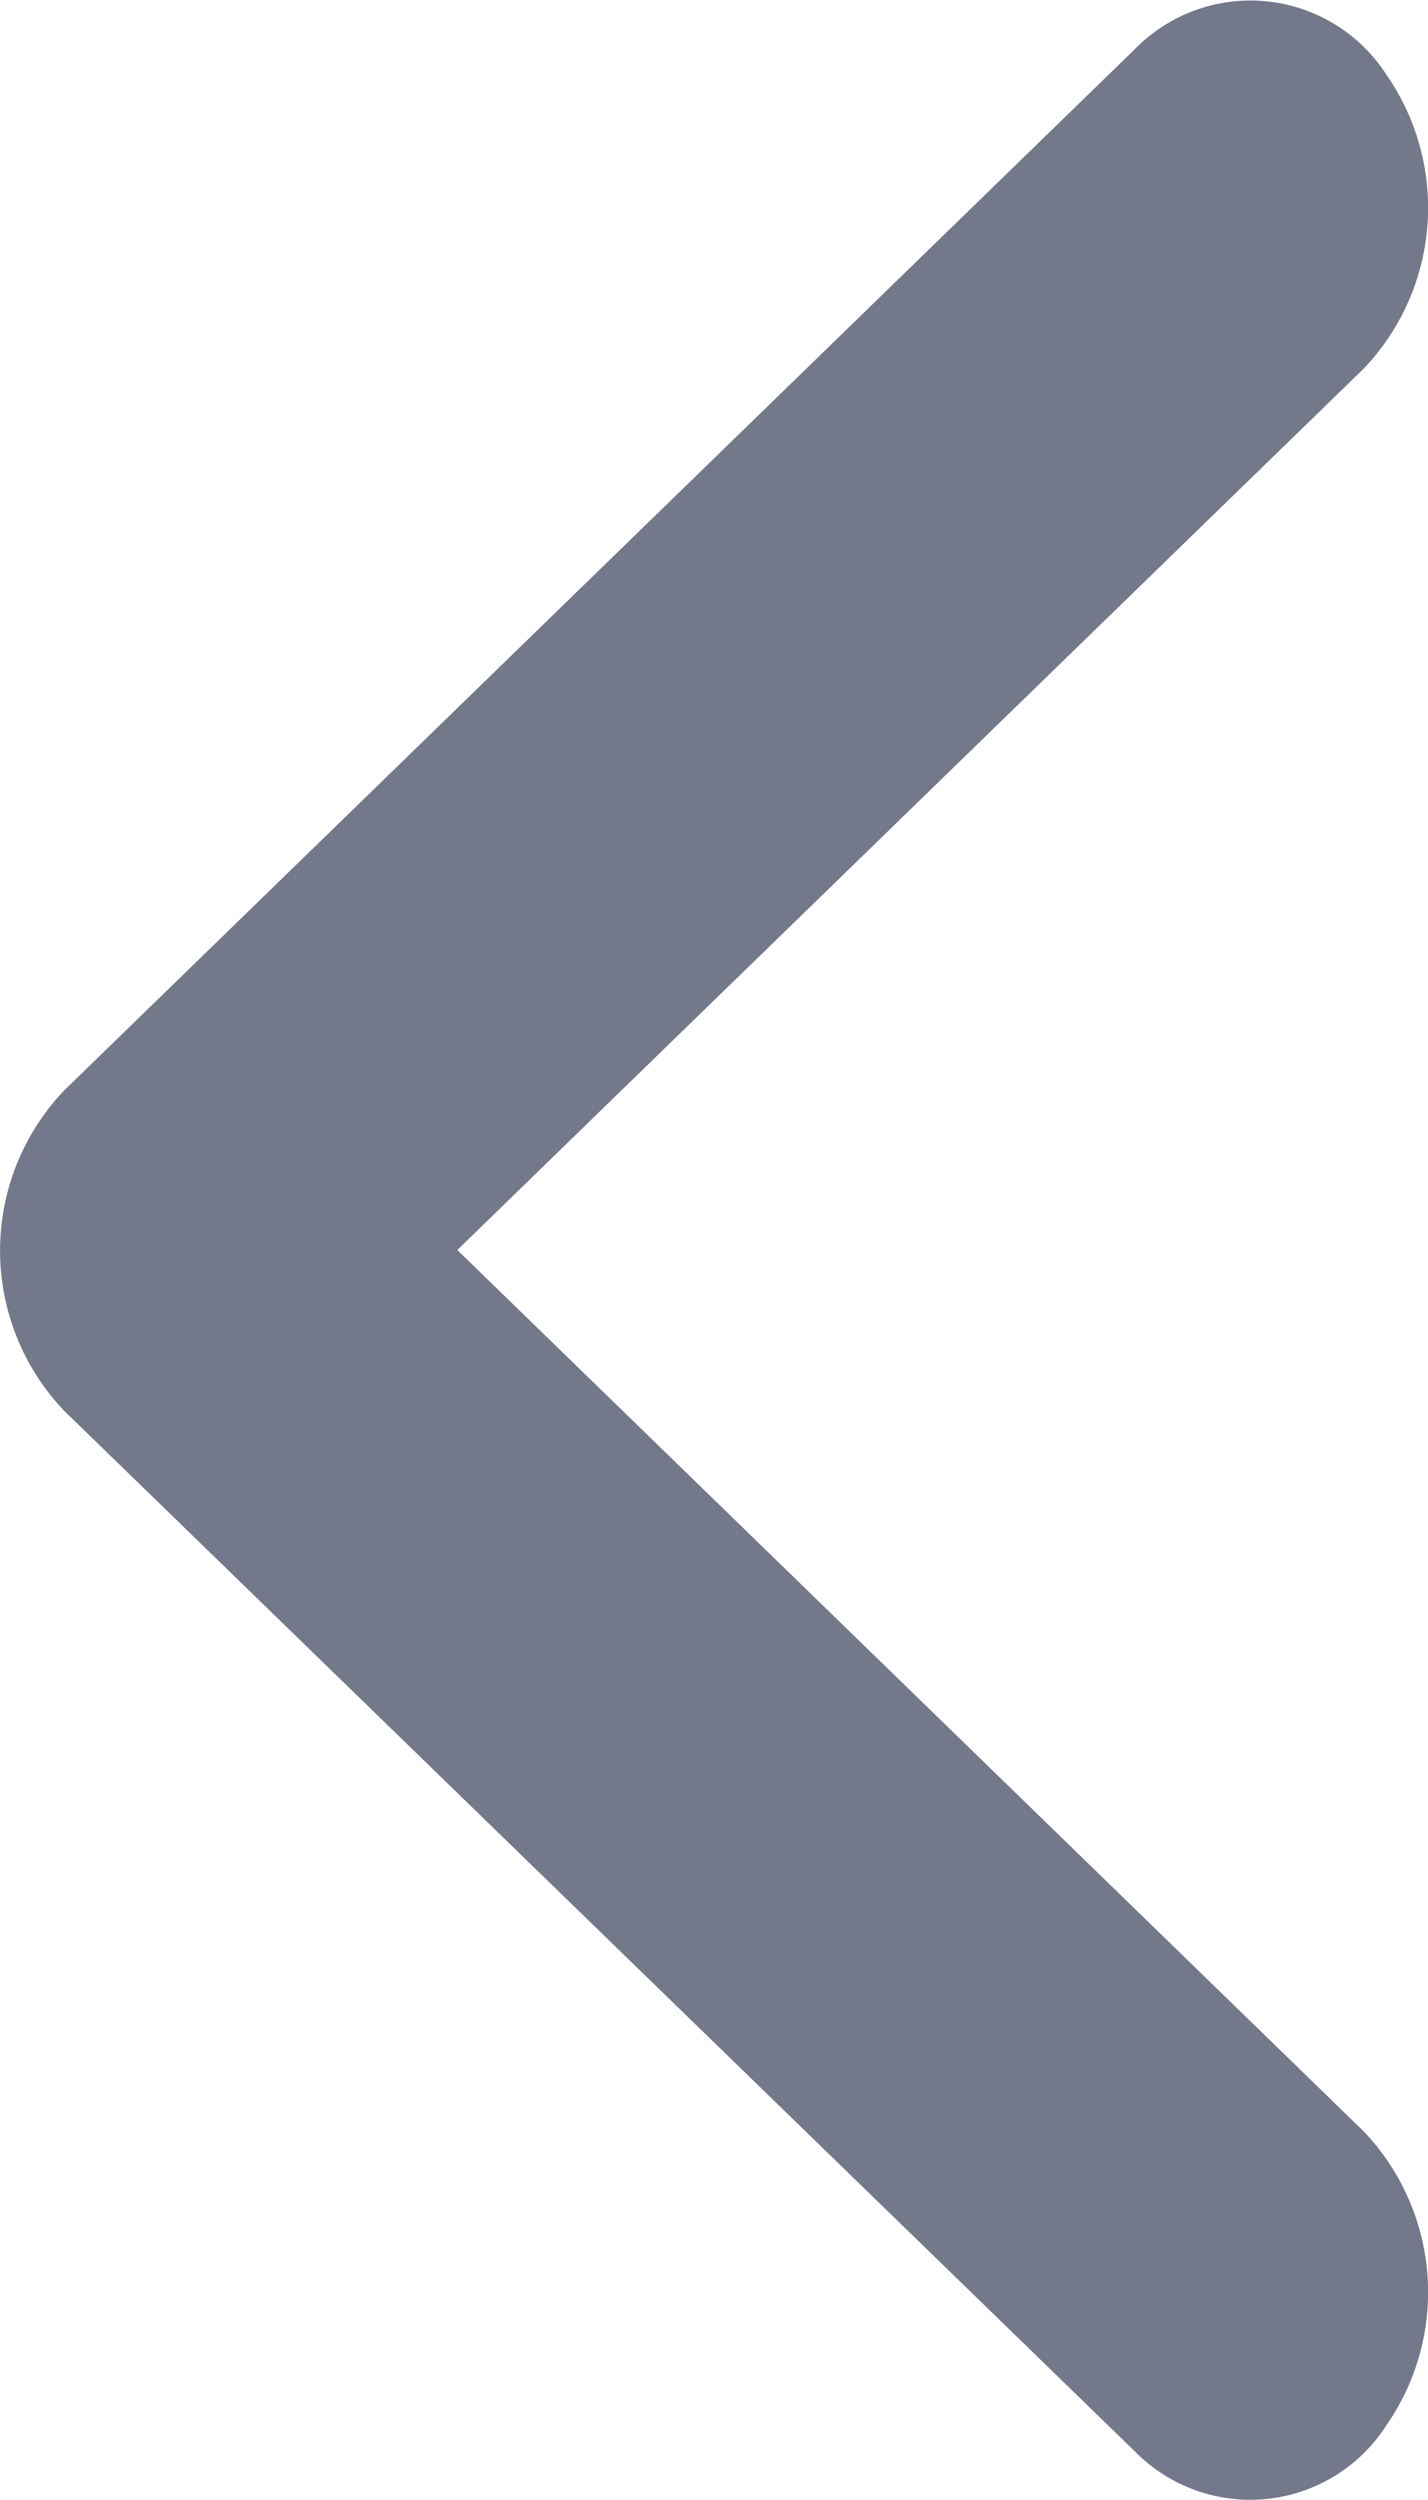 <svg xmlns="http://www.w3.org/2000/svg" width="8" height="14" viewBox="0 0 8 14">
  <path id="_3994376_arrow_back_left_navigation_previous_icon" data-name="3994376_arrow_back_left_navigation_previous_icon" d="M2.562,7,7.64,11.936a1.305,1.305,0,0,1,.128,1.644.906.906,0,0,1-1.409.149L.359,7.9a1.3,1.3,0,0,1,0-1.793l6-5.833A.906.906,0,0,1,7.768.42,1.305,1.305,0,0,1,7.64,2.064Z" fill="#73788b"/>
</svg>
